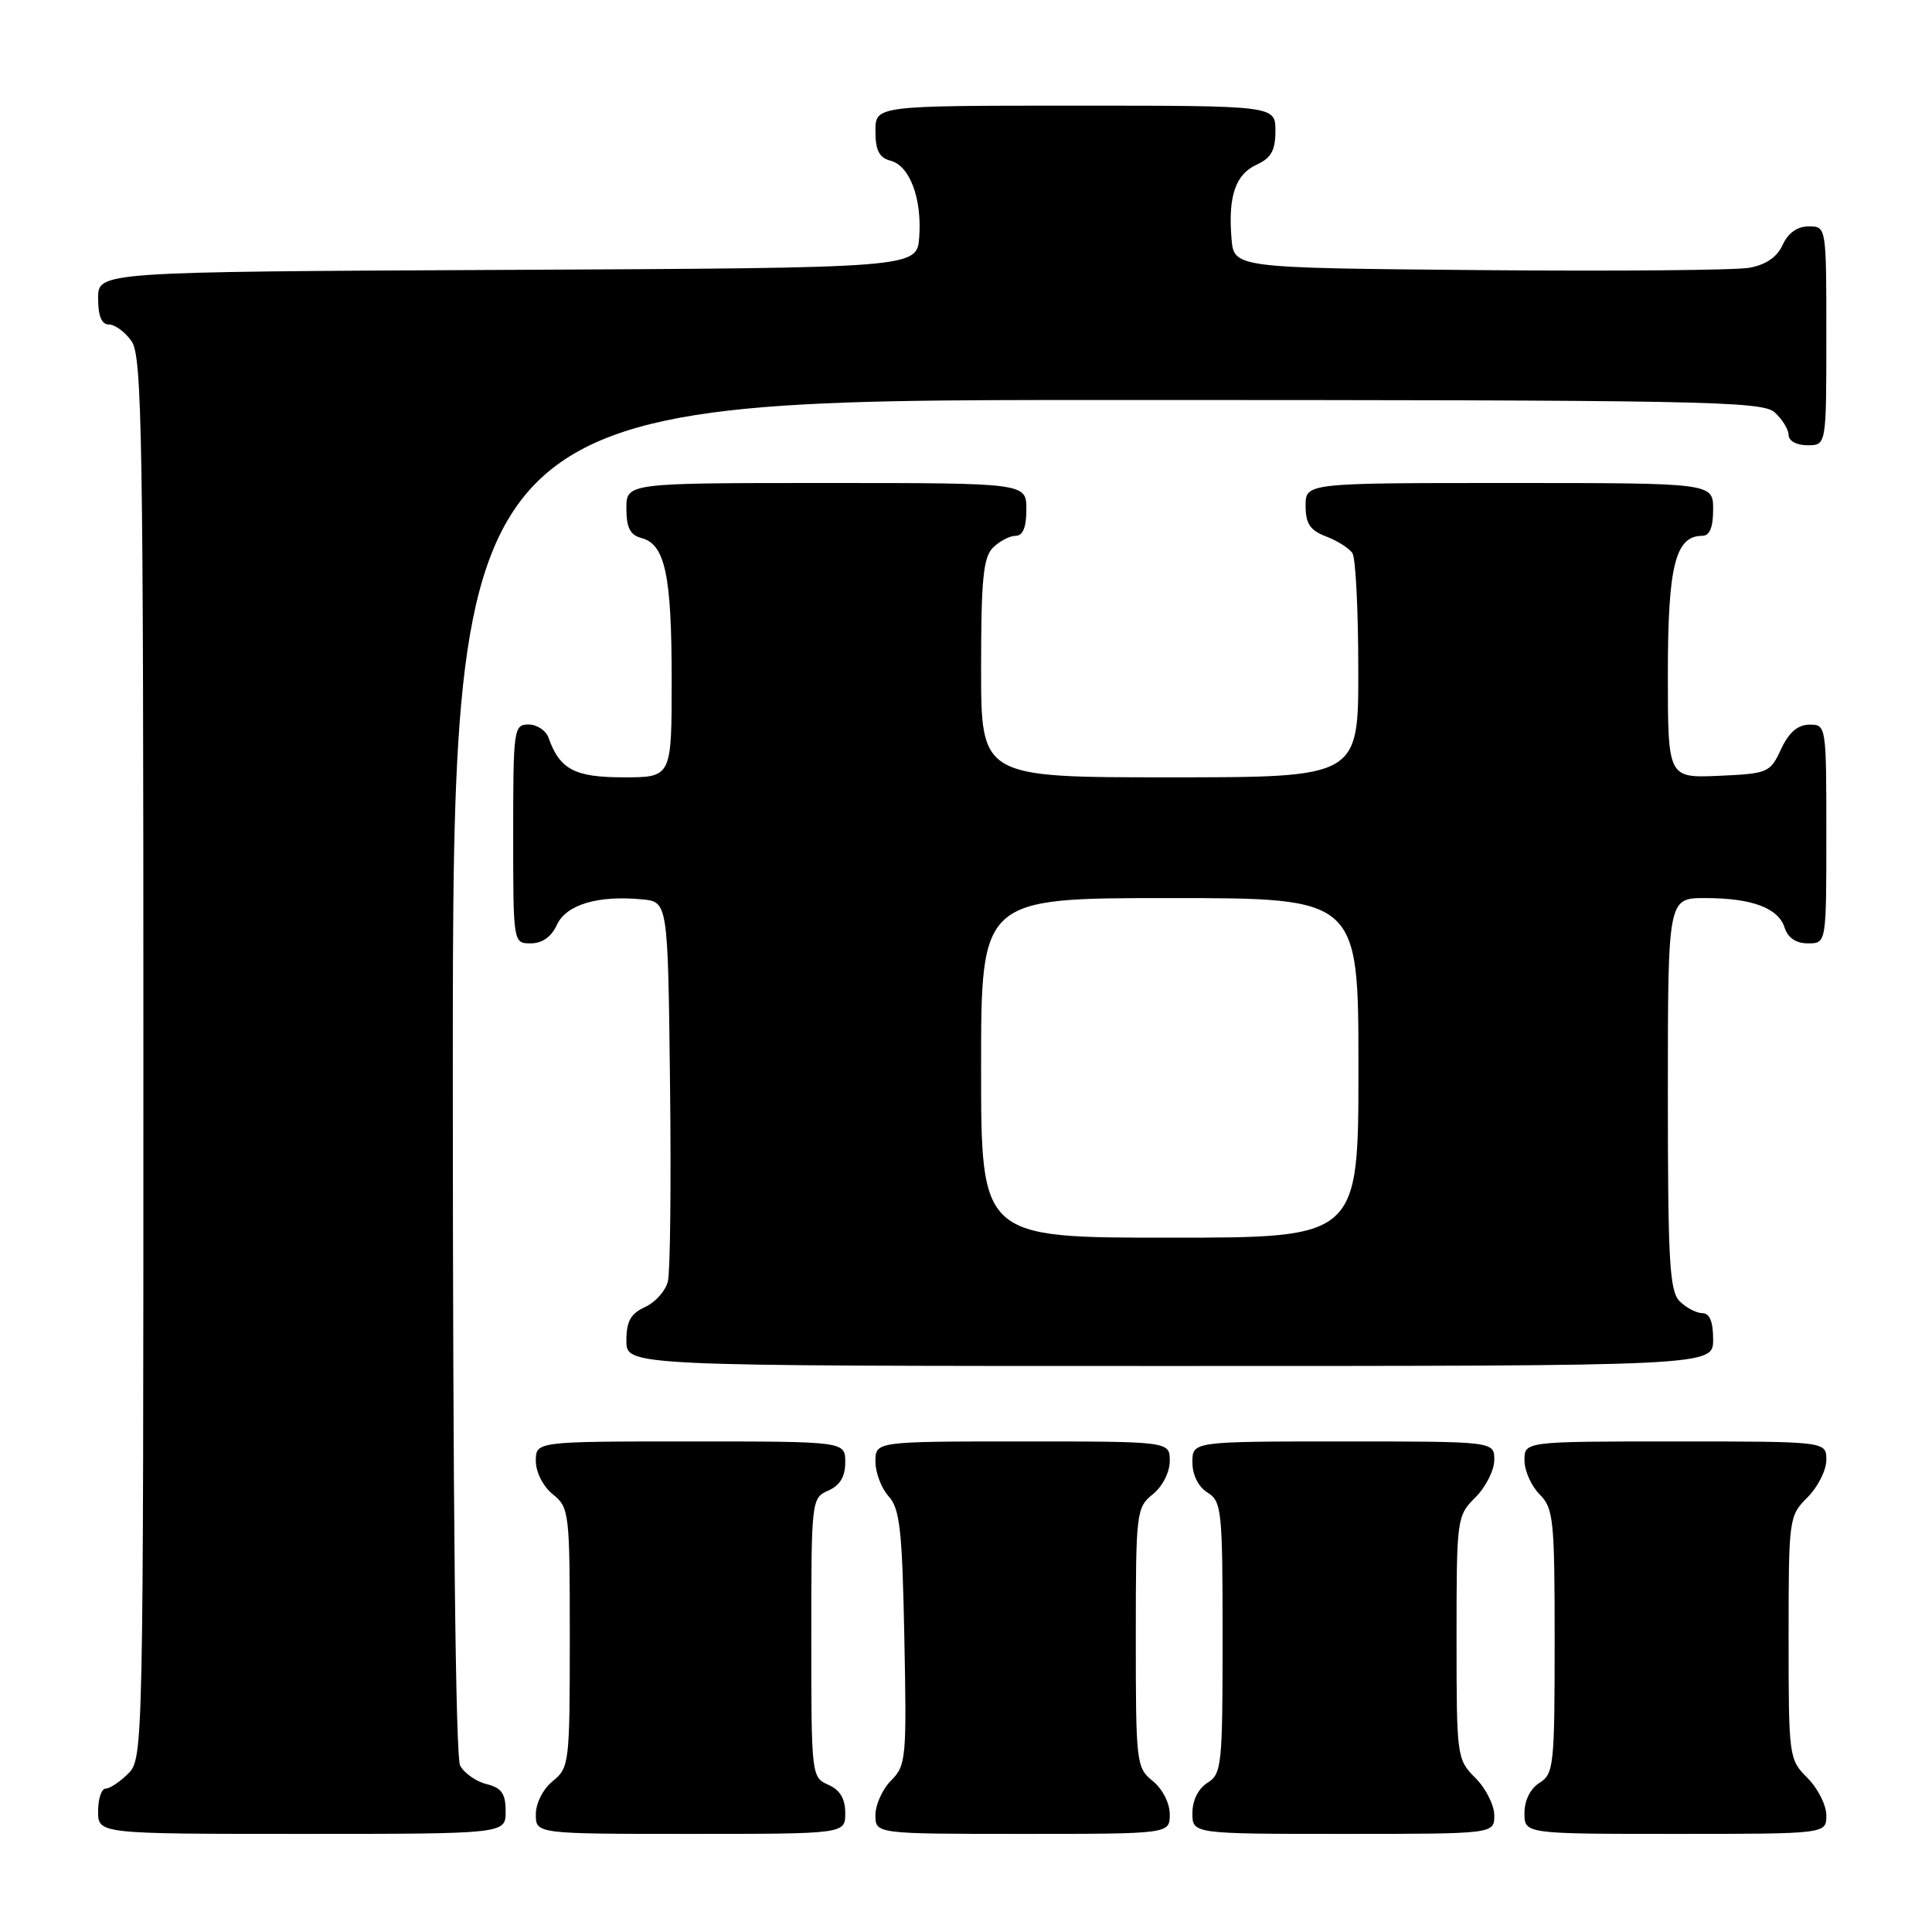 <?xml version="1.0" encoding="UTF-8" standalone="no"?>
<!DOCTYPE svg PUBLIC "-//W3C//DTD SVG 1.1//EN" "http://www.w3.org/Graphics/SVG/1.1/DTD/svg11.dtd" >
<svg xmlns="http://www.w3.org/2000/svg" xmlns:xlink="http://www.w3.org/1999/xlink" version="1.1" viewBox="0 0 256 256">
 <g >
 <path fill="currentColor"
d=" M 67.00 240.02 C 67.00 237.67 66.47 236.90 64.47 236.40 C 63.08 236.06 61.51 234.95 60.97 233.95 C 60.36 232.81 60.00 198.75 60.00 142.57 C 60.00 53.00 60.00 53.00 146.67 53.00 C 225.92 53.00 233.50 53.14 235.17 54.65 C 236.18 55.57 237.00 56.92 237.00 57.65 C 237.00 58.42 238.07 59.00 239.50 59.00 C 242.00 59.00 242.00 59.00 242.00 44.50 C 242.00 30.00 242.00 30.00 239.66 30.00 C 238.15 30.00 236.93 30.87 236.21 32.45 C 235.47 34.07 233.98 35.09 231.80 35.48 C 229.98 35.81 213.88 35.95 196.00 35.79 C 163.50 35.50 163.50 35.50 163.18 31.60 C 162.72 25.98 163.71 23.09 166.53 21.81 C 168.44 20.93 169.00 19.92 169.00 17.34 C 169.00 14.00 169.00 14.00 142.50 14.00 C 116.00 14.00 116.00 14.00 116.00 17.38 C 116.00 19.92 116.50 20.90 117.99 21.29 C 120.55 21.96 122.18 26.29 121.80 31.44 C 121.50 35.50 121.50 35.50 67.25 35.76 C 13.00 36.02 13.00 36.02 13.00 39.51 C 13.00 41.88 13.46 43.00 14.44 43.00 C 15.24 43.00 16.59 44.00 17.44 45.22 C 18.83 47.20 19.00 57.87 19.00 140.22 C 19.00 231.67 18.97 233.03 17.00 235.00 C 15.90 236.10 14.55 237.00 14.00 237.00 C 13.45 237.00 13.00 238.35 13.00 240.00 C 13.00 243.00 13.00 243.00 40.00 243.00 C 67.00 243.00 67.00 243.00 67.00 240.02 Z  M 112.00 240.24 C 112.00 238.33 111.30 237.17 109.75 236.49 C 107.53 235.51 107.50 235.23 107.50 217.00 C 107.50 198.77 107.53 198.49 109.75 197.51 C 111.30 196.83 112.00 195.67 112.00 193.76 C 112.00 191.00 112.00 191.00 91.50 191.00 C 71.00 191.00 71.00 191.00 71.00 193.59 C 71.00 195.07 71.96 196.96 73.25 198.00 C 75.43 199.76 75.50 200.39 75.50 217.00 C 75.50 233.61 75.43 234.24 73.25 236.00 C 71.96 237.04 71.00 238.93 71.00 240.41 C 71.00 243.00 71.00 243.00 91.50 243.00 C 112.00 243.00 112.00 243.00 112.00 240.24 Z  M 155.00 240.41 C 155.00 238.93 154.04 237.04 152.75 236.00 C 150.57 234.24 150.50 233.61 150.50 217.00 C 150.50 200.39 150.57 199.76 152.75 198.00 C 154.04 196.96 155.00 195.07 155.00 193.59 C 155.00 191.00 155.00 191.00 135.50 191.00 C 116.00 191.00 116.00 191.00 116.00 193.67 C 116.00 195.14 116.79 197.21 117.75 198.27 C 119.24 199.92 119.55 202.71 119.83 217.02 C 120.15 232.96 120.06 233.94 118.08 235.92 C 116.94 237.06 116.00 239.12 116.00 240.50 C 116.00 243.00 116.00 243.00 135.50 243.00 C 155.00 243.00 155.00 243.00 155.00 240.41 Z  M 198.00 240.55 C 198.00 239.20 196.88 236.97 195.50 235.59 C 193.04 233.13 193.00 232.83 193.00 217.00 C 193.00 201.17 193.04 200.87 195.50 198.41 C 196.88 197.03 198.00 194.80 198.00 193.45 C 198.00 191.00 198.00 191.00 178.00 191.00 C 158.00 191.00 158.00 191.00 158.00 193.76 C 158.00 195.44 158.78 197.01 160.00 197.77 C 161.88 198.94 162.00 200.10 162.00 217.00 C 162.00 233.90 161.88 235.06 160.00 236.23 C 158.78 236.99 158.00 238.56 158.00 240.24 C 158.00 243.00 158.00 243.00 178.00 243.00 C 198.00 243.00 198.00 243.00 198.00 240.55 Z  M 242.00 240.55 C 242.00 239.20 240.88 236.97 239.50 235.59 C 237.04 233.13 237.00 232.83 237.00 217.00 C 237.00 201.17 237.04 200.87 239.50 198.41 C 240.88 197.03 242.00 194.80 242.00 193.45 C 242.00 191.00 242.00 191.00 222.00 191.00 C 202.00 191.00 202.00 191.00 202.00 193.50 C 202.00 194.88 202.90 196.90 204.00 198.00 C 205.85 199.85 206.00 201.33 206.00 217.49 C 206.00 233.90 205.88 235.06 204.00 236.23 C 202.78 236.99 202.00 238.56 202.00 240.24 C 202.00 243.00 202.00 243.00 222.00 243.00 C 242.00 243.00 242.00 243.00 242.00 240.55 Z  M 227.00 177.50 C 227.00 175.13 226.54 174.00 225.57 174.00 C 224.79 174.00 223.44 173.29 222.57 172.43 C 221.22 171.08 221.00 167.17 221.00 144.93 C 221.00 119.00 221.00 119.00 225.93 119.00 C 232.15 119.00 235.65 120.31 236.48 122.94 C 236.91 124.28 237.99 125.00 239.57 125.00 C 242.00 125.00 242.00 125.00 242.00 110.50 C 242.00 96.12 241.98 96.00 239.75 96.02 C 238.20 96.04 237.03 97.05 236.00 99.27 C 234.55 102.39 234.27 102.51 227.75 102.80 C 221.00 103.09 221.00 103.09 221.00 89.27 C 221.00 74.98 221.99 71.00 225.56 71.00 C 226.54 71.00 227.00 69.88 227.00 67.50 C 227.00 64.00 227.00 64.00 200.00 64.00 C 173.00 64.00 173.00 64.00 173.00 67.02 C 173.00 69.40 173.59 70.27 175.73 71.09 C 177.23 71.66 178.80 72.66 179.21 73.31 C 179.63 73.97 179.98 80.91 179.98 88.75 C 180.00 103.00 180.00 103.00 155.00 103.00 C 130.00 103.00 130.00 103.00 130.00 88.57 C 130.00 76.79 130.29 73.85 131.57 72.57 C 132.44 71.71 133.79 71.00 134.57 71.00 C 135.54 71.00 136.00 69.87 136.00 67.50 C 136.00 64.00 136.00 64.00 109.50 64.00 C 83.00 64.00 83.00 64.00 83.00 67.38 C 83.00 69.92 83.50 70.90 84.99 71.29 C 88.13 72.11 89.00 76.19 89.00 90.07 C 89.00 103.00 89.00 103.00 82.65 103.00 C 76.14 103.00 74.18 101.97 72.68 97.75 C 72.34 96.79 71.15 96.00 70.03 96.00 C 68.08 96.00 68.00 96.59 68.00 110.50 C 68.00 125.00 68.00 125.00 70.34 125.00 C 71.85 125.00 73.07 124.13 73.79 122.55 C 75.02 119.87 79.21 118.61 85.07 119.17 C 88.50 119.50 88.50 119.50 88.78 143.50 C 88.94 156.70 88.81 168.53 88.50 169.78 C 88.20 171.04 86.83 172.57 85.47 173.19 C 83.56 174.07 83.00 175.08 83.00 177.66 C 83.00 181.00 83.00 181.00 155.00 181.00 C 227.00 181.00 227.00 181.00 227.00 177.50 Z  M 130.00 141.50 C 130.00 119.00 130.00 119.00 155.00 119.00 C 180.00 119.00 180.00 119.00 180.00 141.50 C 180.00 164.00 180.00 164.00 155.00 164.00 C 130.00 164.00 130.00 164.00 130.00 141.50 Z "/>
</g>
</svg>